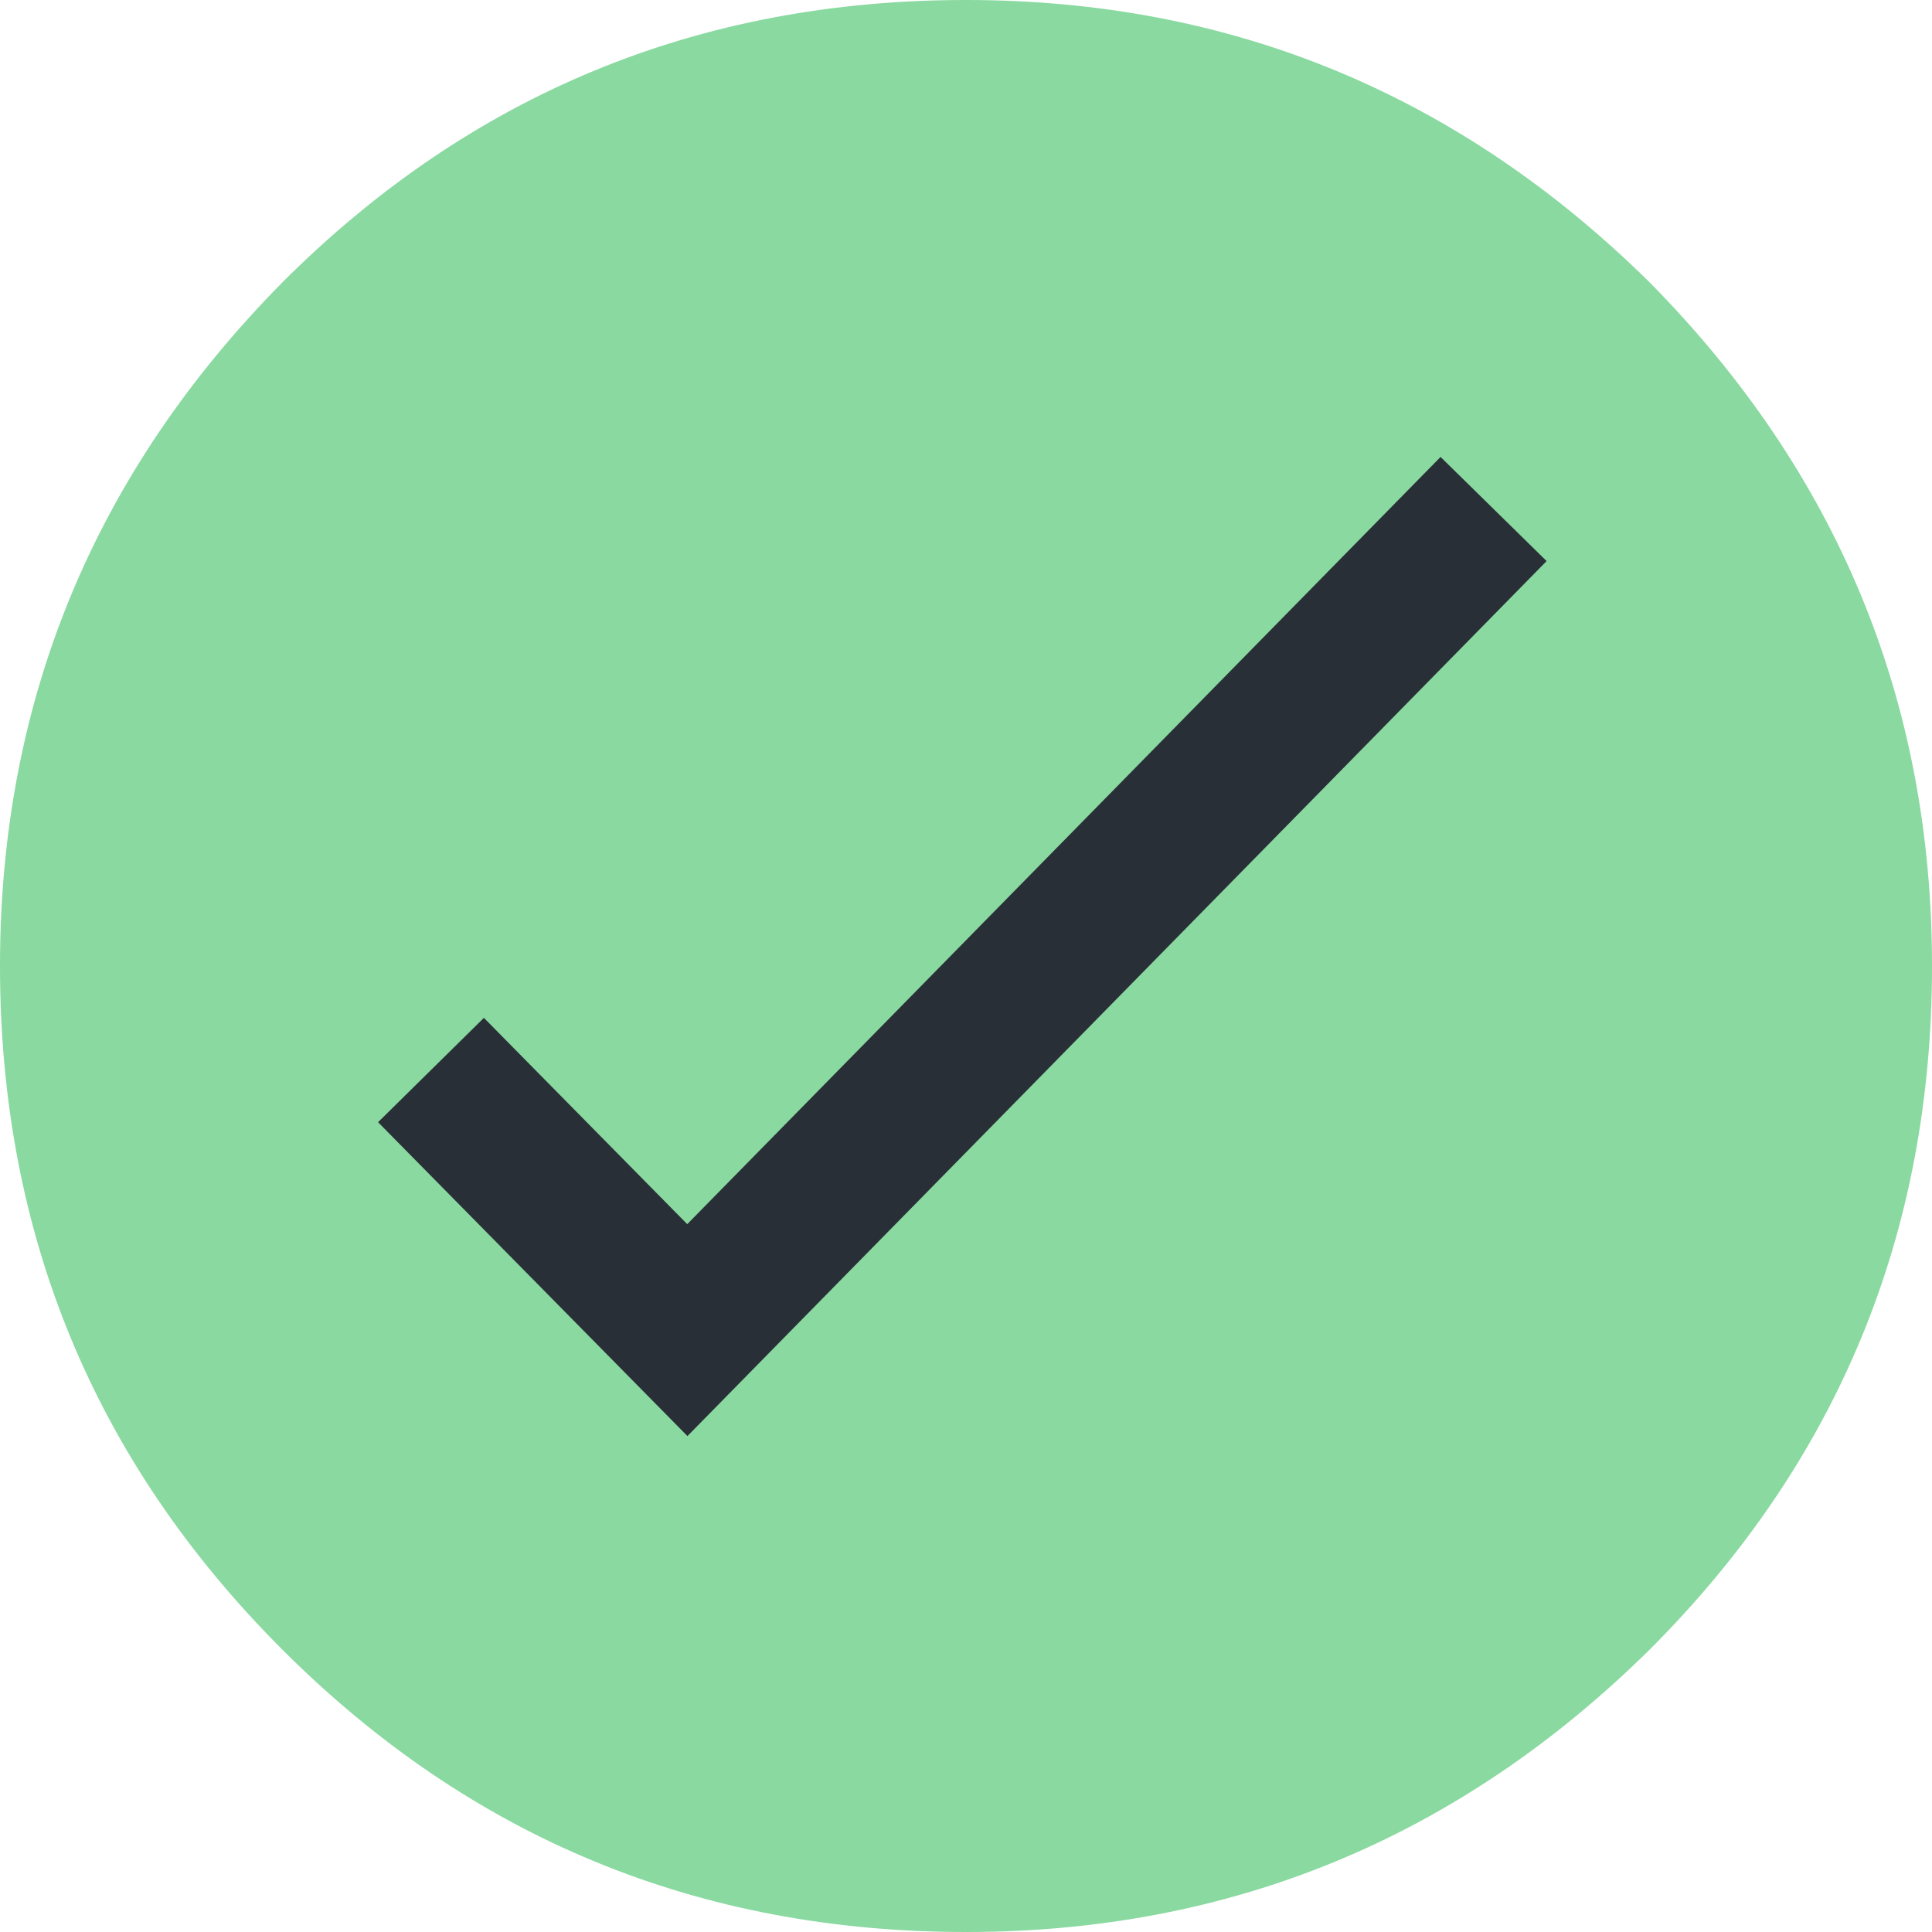 <?xml version="1.0" encoding="UTF-8" standalone="no"?>
<svg xmlns:ffdec="https://www.free-decompiler.com/flash" xmlns:xlink="http://www.w3.org/1999/xlink" ffdec:objectType="shape" height="26.0px" width="26.0px" xmlns="http://www.w3.org/2000/svg">
  <g transform="matrix(1.0, 0.0, 0.0, 1.0, 0.0, 0.0)">
    <path d="M13.0 0.0 Q18.35 0.0 22.2 3.8 26.0 7.65 26.0 13.0 26.0 18.4 22.2 22.2 18.35 26.0 13.0 26.0 7.6 26.0 3.8 22.2 0.0 18.4 0.0 13.0 0.0 7.65 3.8 3.8 7.6 0.0 13.0 0.0" fill="#89d9a0" fill-rule="evenodd" stroke="none"/>
    <path d="M5.8 14.4 L9.25 17.9 20.1 6.85" fill="none" stroke="#292f37" stroke-linecap="butt" stroke-linejoin="miter-clip" stroke-miterlimit="4.0" stroke-width="2.0"/>
  </g>
</svg>
